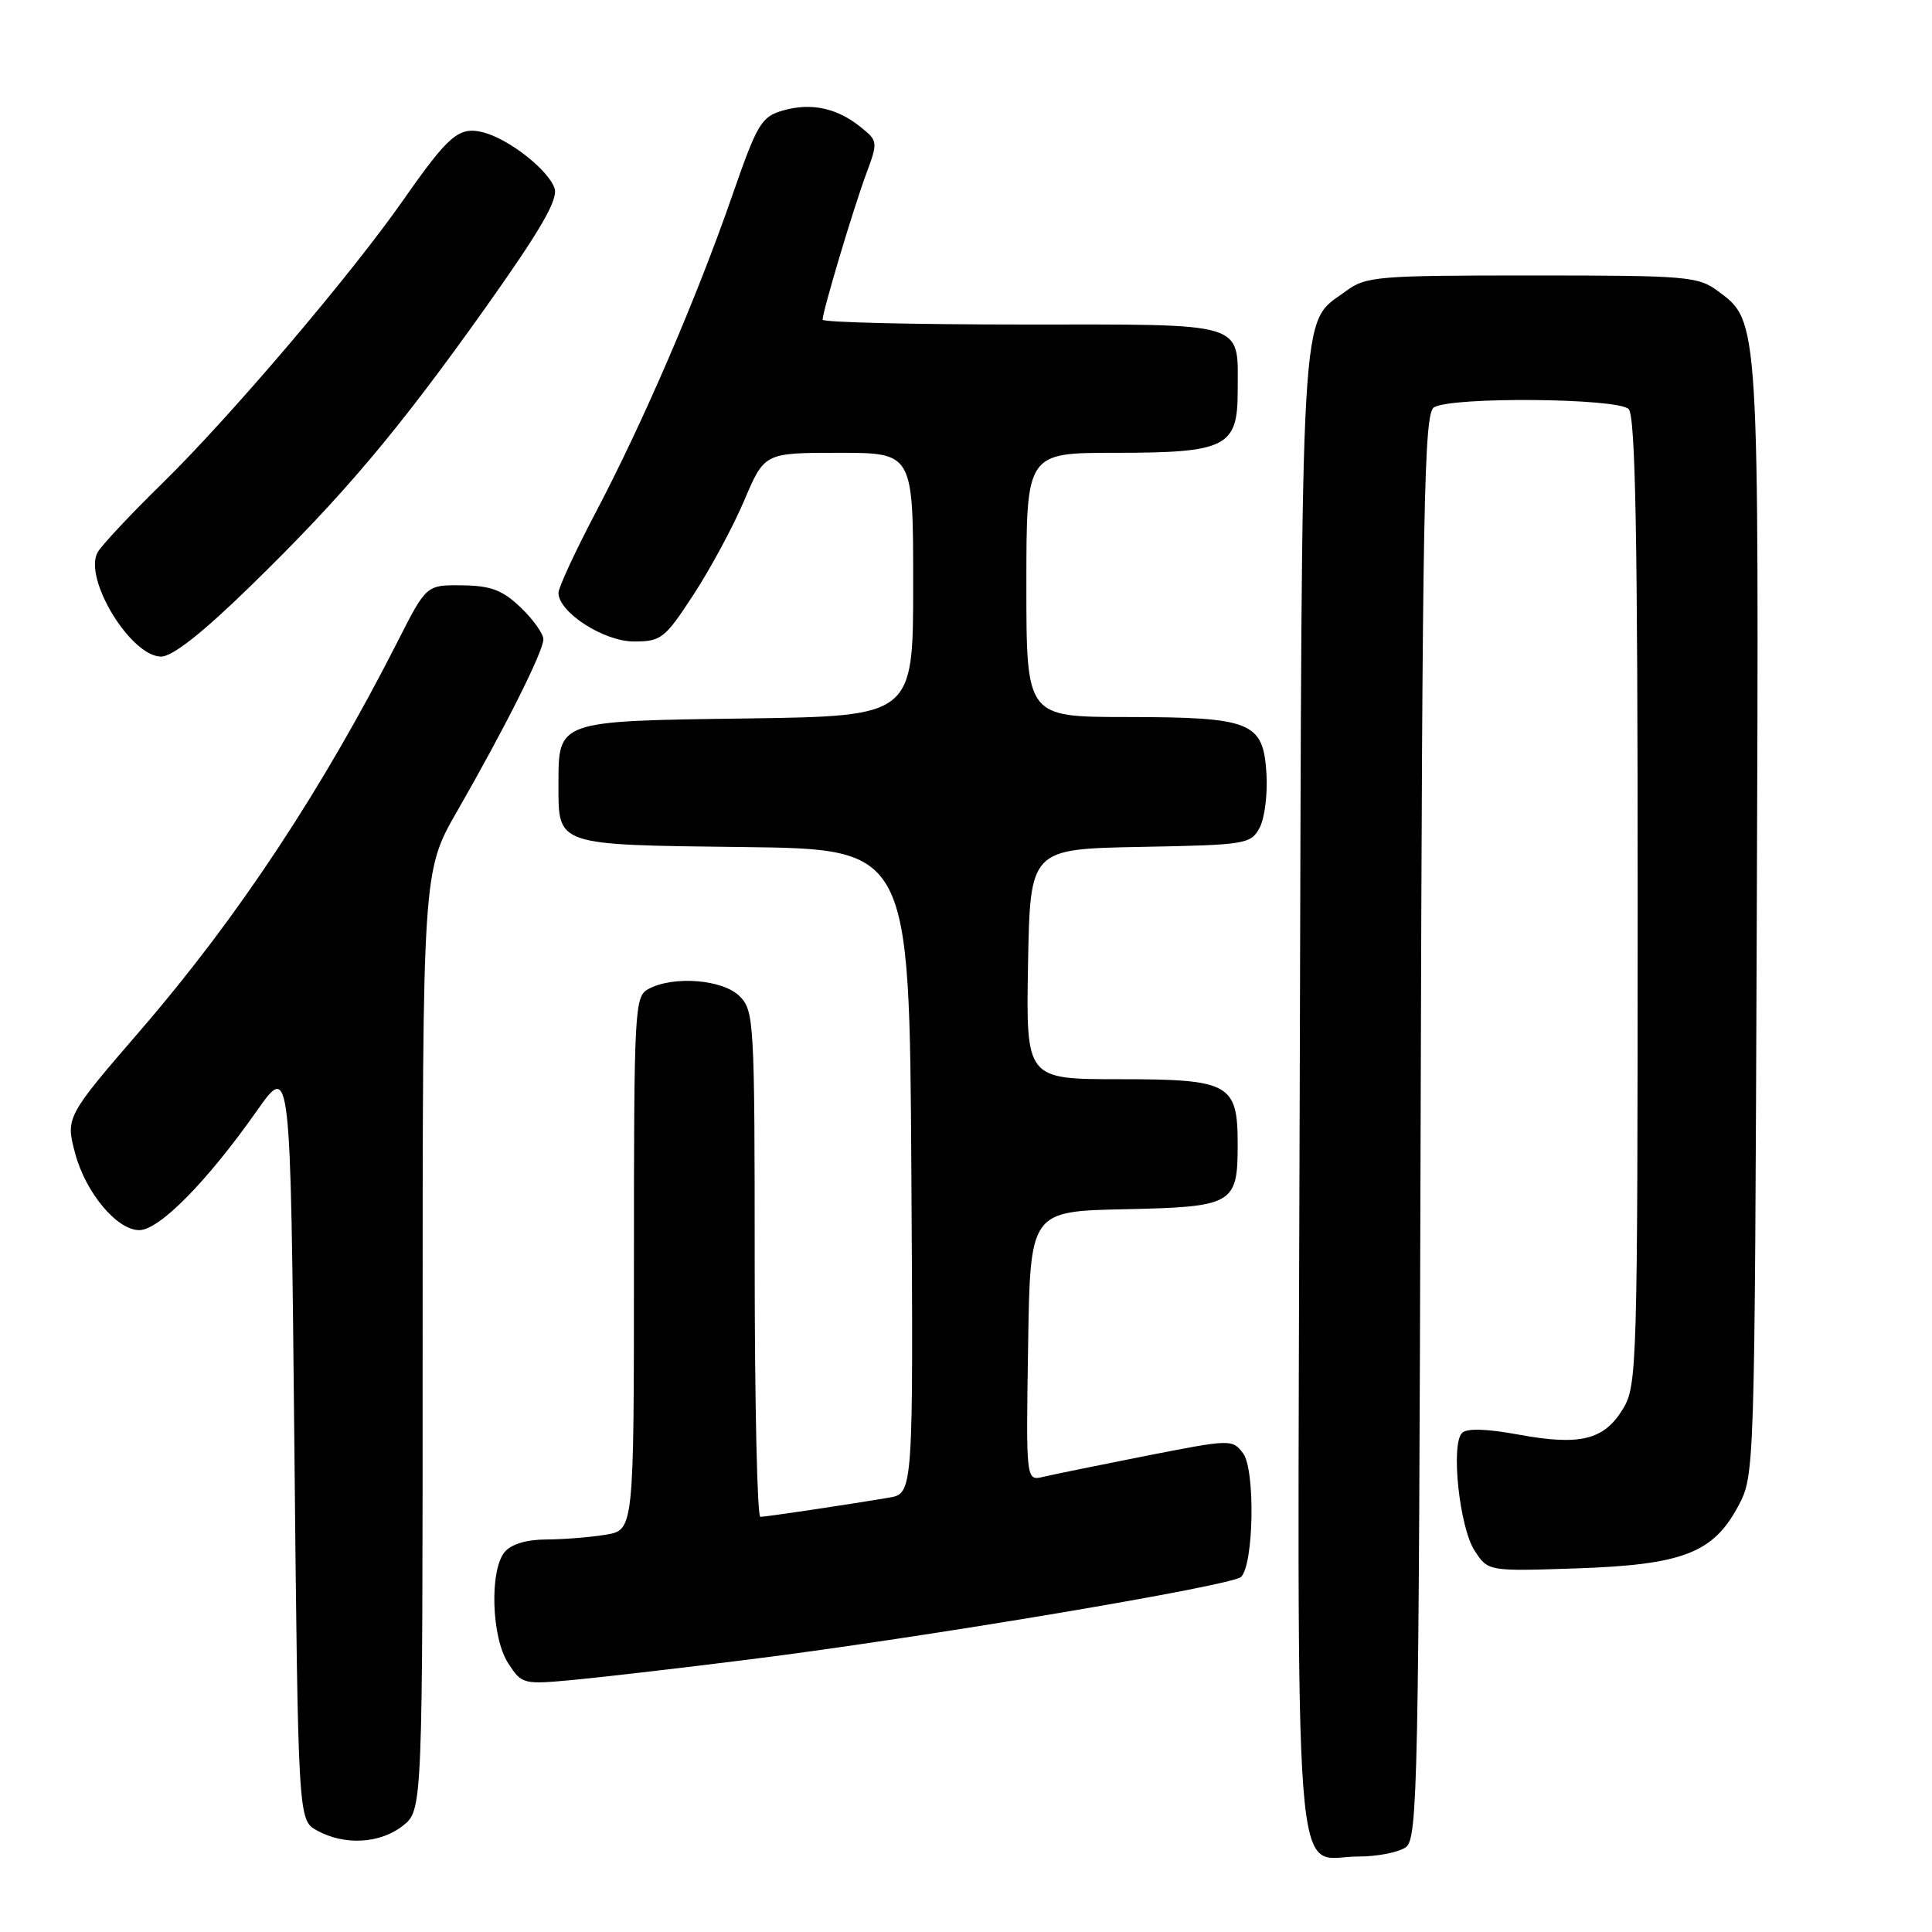 <?xml version="1.0" encoding="UTF-8" standalone="no"?>
<!DOCTYPE svg PUBLIC "-//W3C//DTD SVG 1.1//EN" "http://www.w3.org/Graphics/SVG/1.1/DTD/svg11.dtd" >
<svg xmlns="http://www.w3.org/2000/svg" xmlns:xlink="http://www.w3.org/1999/xlink" version="1.1" viewBox="0 0 256 256">
 <g >
 <path fill="currentColor"
d=" M 186.30 244.75 C 187.85 243.60 188.00 236.19 188.24 149.21 C 188.47 66.68 188.69 54.81 190.00 53.98 C 192.26 52.55 214.34 52.74 215.80 54.20 C 216.71 55.11 217.00 70.96 217.00 119.45 C 216.99 181.36 216.93 183.61 215.03 186.72 C 212.53 190.82 209.35 191.59 201.20 190.09 C 196.97 189.31 194.36 189.24 193.73 189.87 C 192.21 191.39 193.39 202.42 195.40 205.48 C 197.18 208.21 197.18 208.21 208.84 207.82 C 222.92 207.35 226.99 205.79 230.30 199.61 C 232.50 195.50 232.50 195.50 232.78 121.92 C 233.08 42.15 233.11 42.63 227.68 38.60 C 225.01 36.62 223.62 36.50 203.00 36.50 C 182.40 36.50 180.98 36.62 178.32 38.59 C 172.19 43.13 172.53 37.37 172.22 144.39 C 171.91 255.17 171.21 246.00 179.96 246.00 C 182.52 246.00 185.37 245.44 186.30 244.75 Z  M 53.37 241.93 C 56.00 239.85 56.00 239.85 56.00 177.65 C 56.00 115.45 56.00 115.45 60.58 107.48 C 66.91 96.45 72.00 86.31 72.00 84.71 C 72.00 83.98 70.65 82.08 69.00 80.50 C 66.59 78.19 65.07 77.61 61.25 77.56 C 56.50 77.50 56.50 77.50 52.69 85.00 C 42.73 104.60 31.51 121.58 18.69 136.43 C 8.74 147.95 8.68 148.08 9.97 152.87 C 11.36 158.05 15.50 163.00 18.45 163.00 C 21.10 163.00 27.42 156.59 34.05 147.17 C 38.50 140.85 38.50 140.85 39.00 191.01 C 39.50 241.16 39.50 241.16 42.00 242.55 C 45.64 244.56 50.35 244.30 53.37 241.93 Z  M 99.50 219.86 C 122.36 216.99 163.29 210.11 164.45 208.95 C 166.14 207.26 166.34 194.76 164.72 192.58 C 163.30 190.69 163.09 190.70 151.89 192.90 C 145.63 194.14 139.48 195.39 138.23 195.69 C 135.95 196.23 135.95 196.23 136.23 178.36 C 136.50 160.50 136.50 160.50 149.00 160.23 C 163.42 159.92 164.00 159.59 164.00 151.64 C 164.00 143.58 162.95 143.00 148.32 143.00 C 135.95 143.00 135.95 143.00 136.22 127.75 C 136.50 112.50 136.50 112.50 151.09 112.22 C 165.12 111.96 165.74 111.86 166.91 109.67 C 167.58 108.42 167.98 105.18 167.81 102.47 C 167.38 95.65 165.84 95.03 149.25 95.01 C 136.00 95.00 136.00 95.00 136.00 77.50 C 136.00 60.00 136.00 60.00 147.78 60.00 C 162.46 60.00 164.00 59.23 164.00 51.88 C 164.00 42.50 165.62 43.00 135.46 43.00 C 120.91 43.00 109.00 42.71 109.00 42.36 C 109.00 41.26 113.04 27.74 114.75 23.11 C 116.35 18.80 116.34 18.69 114.06 16.85 C 110.92 14.31 107.48 13.57 103.75 14.64 C 100.87 15.47 100.35 16.35 96.99 26.02 C 92.32 39.47 85.21 55.98 78.94 67.89 C 76.22 73.06 74.00 77.86 74.00 78.55 C 74.00 81.13 80.00 85.00 84.00 85.00 C 87.61 85.00 88.09 84.62 91.89 78.80 C 94.12 75.39 97.15 69.77 98.62 66.30 C 101.30 60.00 101.30 60.00 111.15 60.00 C 121.00 60.00 121.00 60.00 121.00 77.45 C 121.00 94.89 121.00 94.89 98.92 95.20 C 73.75 95.54 74.00 95.46 74.00 104.00 C 74.00 112.09 73.56 111.94 98.50 112.24 C 120.50 112.50 120.50 112.50 120.76 155.20 C 121.02 197.91 121.02 197.91 117.76 198.45 C 112.03 199.42 101.53 200.98 100.75 200.99 C 100.34 201.00 100.00 185.93 100.00 167.50 C 100.00 135.33 99.92 133.92 98.00 132.00 C 95.78 129.78 89.25 129.26 85.93 131.04 C 84.08 132.03 84.00 133.49 84.00 167.40 C 84.00 202.74 84.00 202.74 80.25 203.36 C 78.19 203.70 74.64 203.98 72.37 203.99 C 69.76 204.00 67.74 204.61 66.87 205.65 C 64.84 208.11 65.12 217.01 67.35 220.41 C 69.18 223.20 69.29 223.23 76.35 222.56 C 80.28 222.18 90.70 220.97 99.50 219.86 Z  M 33.10 77.75 C 45.54 65.63 52.75 57.08 64.48 40.56 C 71.63 30.48 73.96 26.46 73.49 24.98 C 72.72 22.56 67.40 18.38 64.00 17.53 C 60.81 16.74 59.48 17.87 53.44 26.50 C 46.50 36.43 30.55 55.18 21.55 64.00 C 17.33 68.12 13.46 72.26 12.94 73.18 C 11.01 76.63 17.32 87.00 21.35 87.00 C 22.85 87.00 26.82 83.87 33.10 77.75 Z "/>
</g>
</svg>